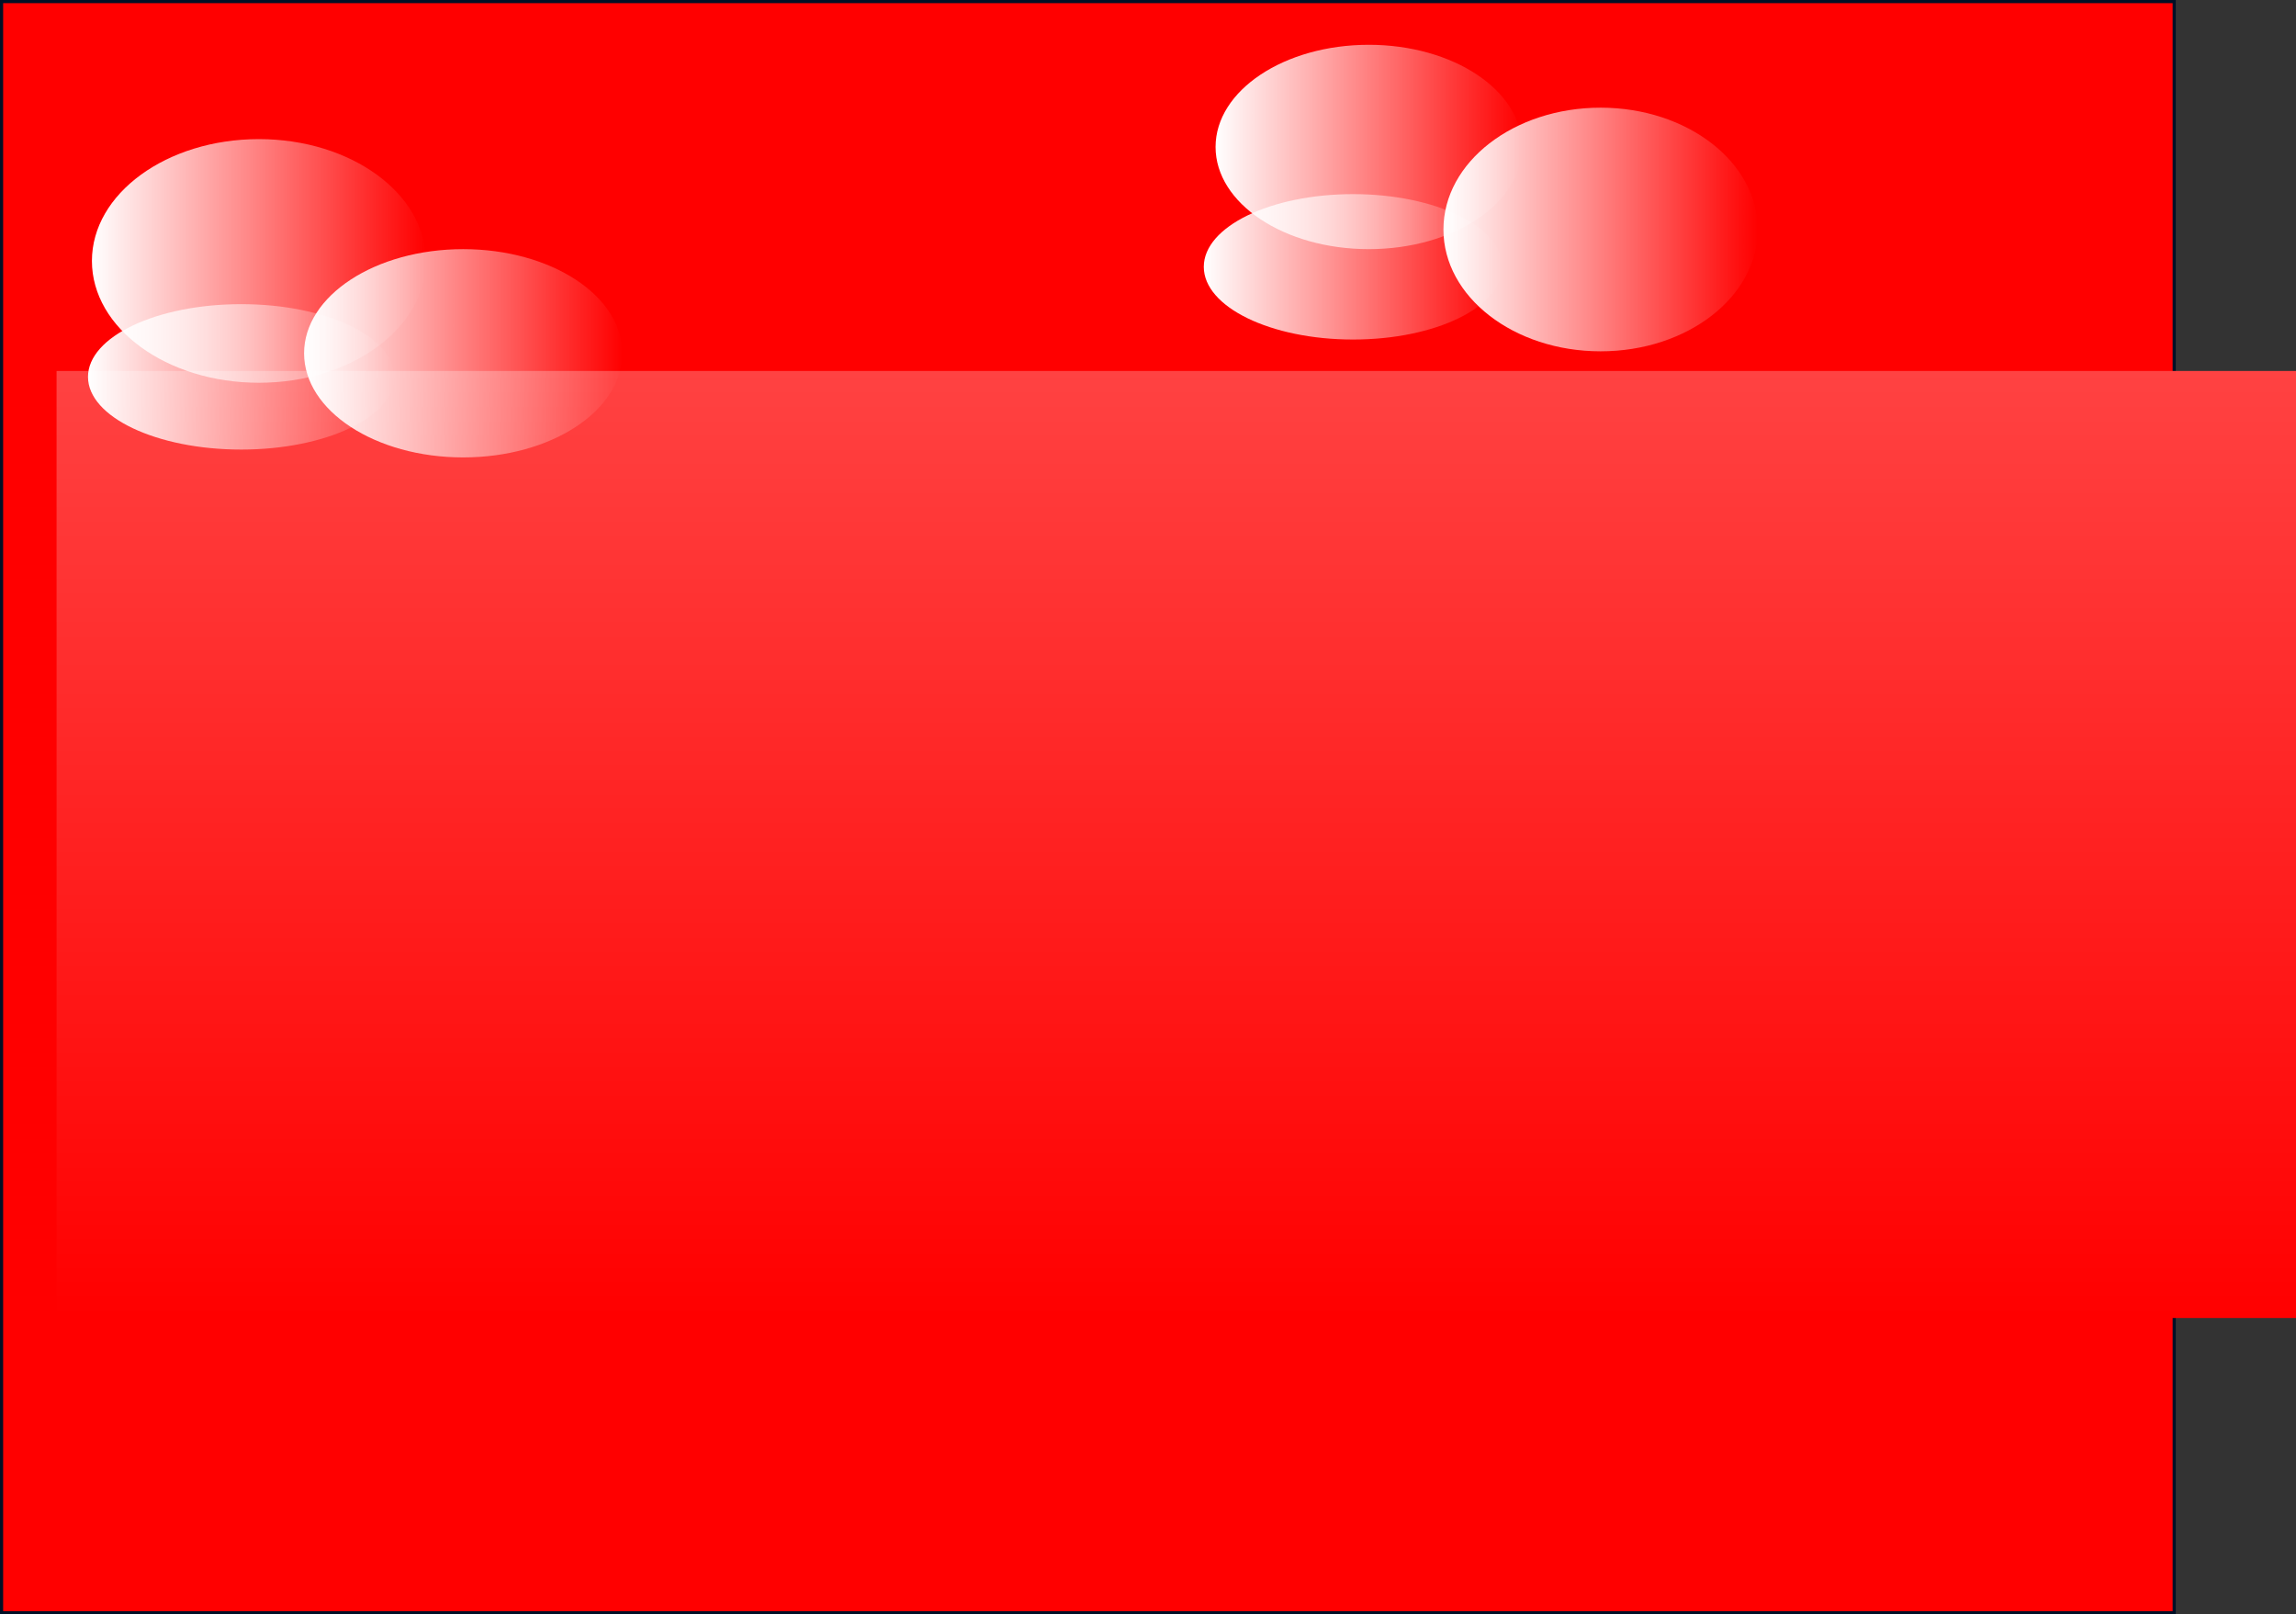 <svg version="1.1" xmlns="http://www.w3.org/2000/svg" xmlns:xlink="http://www.w3.org/1999/xlink" width="877.477" height="616.816" viewBox="0,0,877.477,616.816"><rect x="0" y="0" width="877.477" height="616.816" fill="#333333" stroke="none"/><defs><linearGradient x1="308.318" y1="124.625" x2="308.318" y2="486.486" gradientUnits="userSpaceOnUse" id="color-1"><stop offset="0" stop-color="#ff4242"/><stop offset="1" stop-color="#ff0000"/></linearGradient><linearGradient x1="-107.598" y1="126.877" x2="9.52" y2="126.877" gradientUnits="userSpaceOnUse" id="color-2"><stop offset="0" stop-color="#ffffff"/><stop offset="1" stop-color="#ffffff" stop-opacity="0"/></linearGradient><linearGradient x1="-25.015" y1="117.868" x2="96.607" y2="117.868" gradientUnits="userSpaceOnUse" id="color-3"><stop offset="0" stop-color="#ffffff"/><stop offset="1" stop-color="#ffffff" stop-opacity="0"/></linearGradient><linearGradient x1="-106.096" y1="82.583" x2="21.532" y2="82.583" gradientUnits="userSpaceOnUse" id="color-4"><stop offset="0" stop-color="#ffffff"/><stop offset="1" stop-color="#ffffff" stop-opacity="0"/></linearGradient><linearGradient x1="323.333" y1="39.039" x2="440.45" y2="39.039" gradientUnits="userSpaceOnUse" id="color-5"><stop offset="0" stop-color="#ffffff"/><stop offset="1" stop-color="#ffffff" stop-opacity="0"/></linearGradient><linearGradient x1="410.42" y1="70.571" x2="530.541" y2="70.571" gradientUnits="userSpaceOnUse" id="color-6"><stop offset="0" stop-color="#ffffff"/><stop offset="1" stop-color="#ffffff" stop-opacity="0"/></linearGradient><linearGradient x1="318.829" y1="84.835" x2="432.943" y2="84.835" gradientUnits="userSpaceOnUse" id="color-7"><stop offset="0" stop-color="#ffffff"/><stop offset="1" stop-color="#ffffff" stop-opacity="0"/></linearGradient></defs><g transform="translate(141.231,17.117)"><g data-paper-data="{&quot;isPaintingLayer&quot;:true}" fill-rule="nonzero" stroke-linecap="butt" stroke-linejoin="miter" stroke-miterlimit="10" stroke-dasharray="" stroke-dashoffset="0" style="mix-blend-mode: normal"><path d="M-140.631,599.099v-615.616h830.33v615.616z" fill="#ff0000" stroke="#001026" stroke-width="1.2"/><path d="M-119.61,486.486v-361.862h855.856v361.862z" fill="url(#color-1)" stroke="none" stroke-width="0"/><path d="M9.52,126.877c0,15.341 -26.218,27.778 -58.559,27.778c-32.341,0 -58.559,-12.437 -58.559,-27.778c0,-15.341 26.218,-27.778 58.559,-27.778c32.341,0 58.559,12.437 58.559,27.778z" fill="url(#color-2)" stroke="none" stroke-width="0"/><path d="M96.607,117.868c0,21.975 -27.226,39.79 -60.811,39.79c-33.585,0 -60.811,-17.814 -60.811,-39.79c0,-21.975 27.226,-39.79 60.811,-39.79c33.585,0 60.811,17.814 60.811,39.79z" fill="url(#color-3)" stroke="none" stroke-width="0"/><path d="M21.532,82.583c0,25.707 -28.57,46.547 -63.814,46.547c-35.243,0 -63.814,-20.84 -63.814,-46.547c0,-25.707 28.57,-46.547 63.814,-46.547c35.243,0 63.814,20.84 63.814,46.547z" fill="url(#color-4)" stroke="none" stroke-width="0"/><path d="M440.45,39.039c0,21.561 -26.218,39.039 -58.559,39.039c-32.341,0 -58.559,-17.478 -58.559,-39.039c0,-21.561 26.218,-39.039 58.559,-39.039c32.341,0 58.559,17.478 58.559,39.039z" fill="url(#color-5)" stroke="none" stroke-width="0"/><path d="M530.541,70.571c0,25.707 -26.89,46.547 -60.06,46.547c-33.17,0 -60.06,-20.84 -60.06,-46.547c0,-25.707 26.89,-46.547 60.06,-46.547c33.17,0 60.06,20.84 60.06,46.547z" fill="url(#color-6)" stroke="none" stroke-width="0"/><path d="M432.943,84.835c0,15.341 -25.545,27.778 -57.057,27.778c-31.512,0 -57.057,-12.437 -57.057,-27.778c0,-15.341 25.545,-27.778 57.057,-27.778c31.512,0 57.057,12.437 57.057,27.778z" fill="url(#color-7)" stroke="none" stroke-width="0"/></g></g></svg>